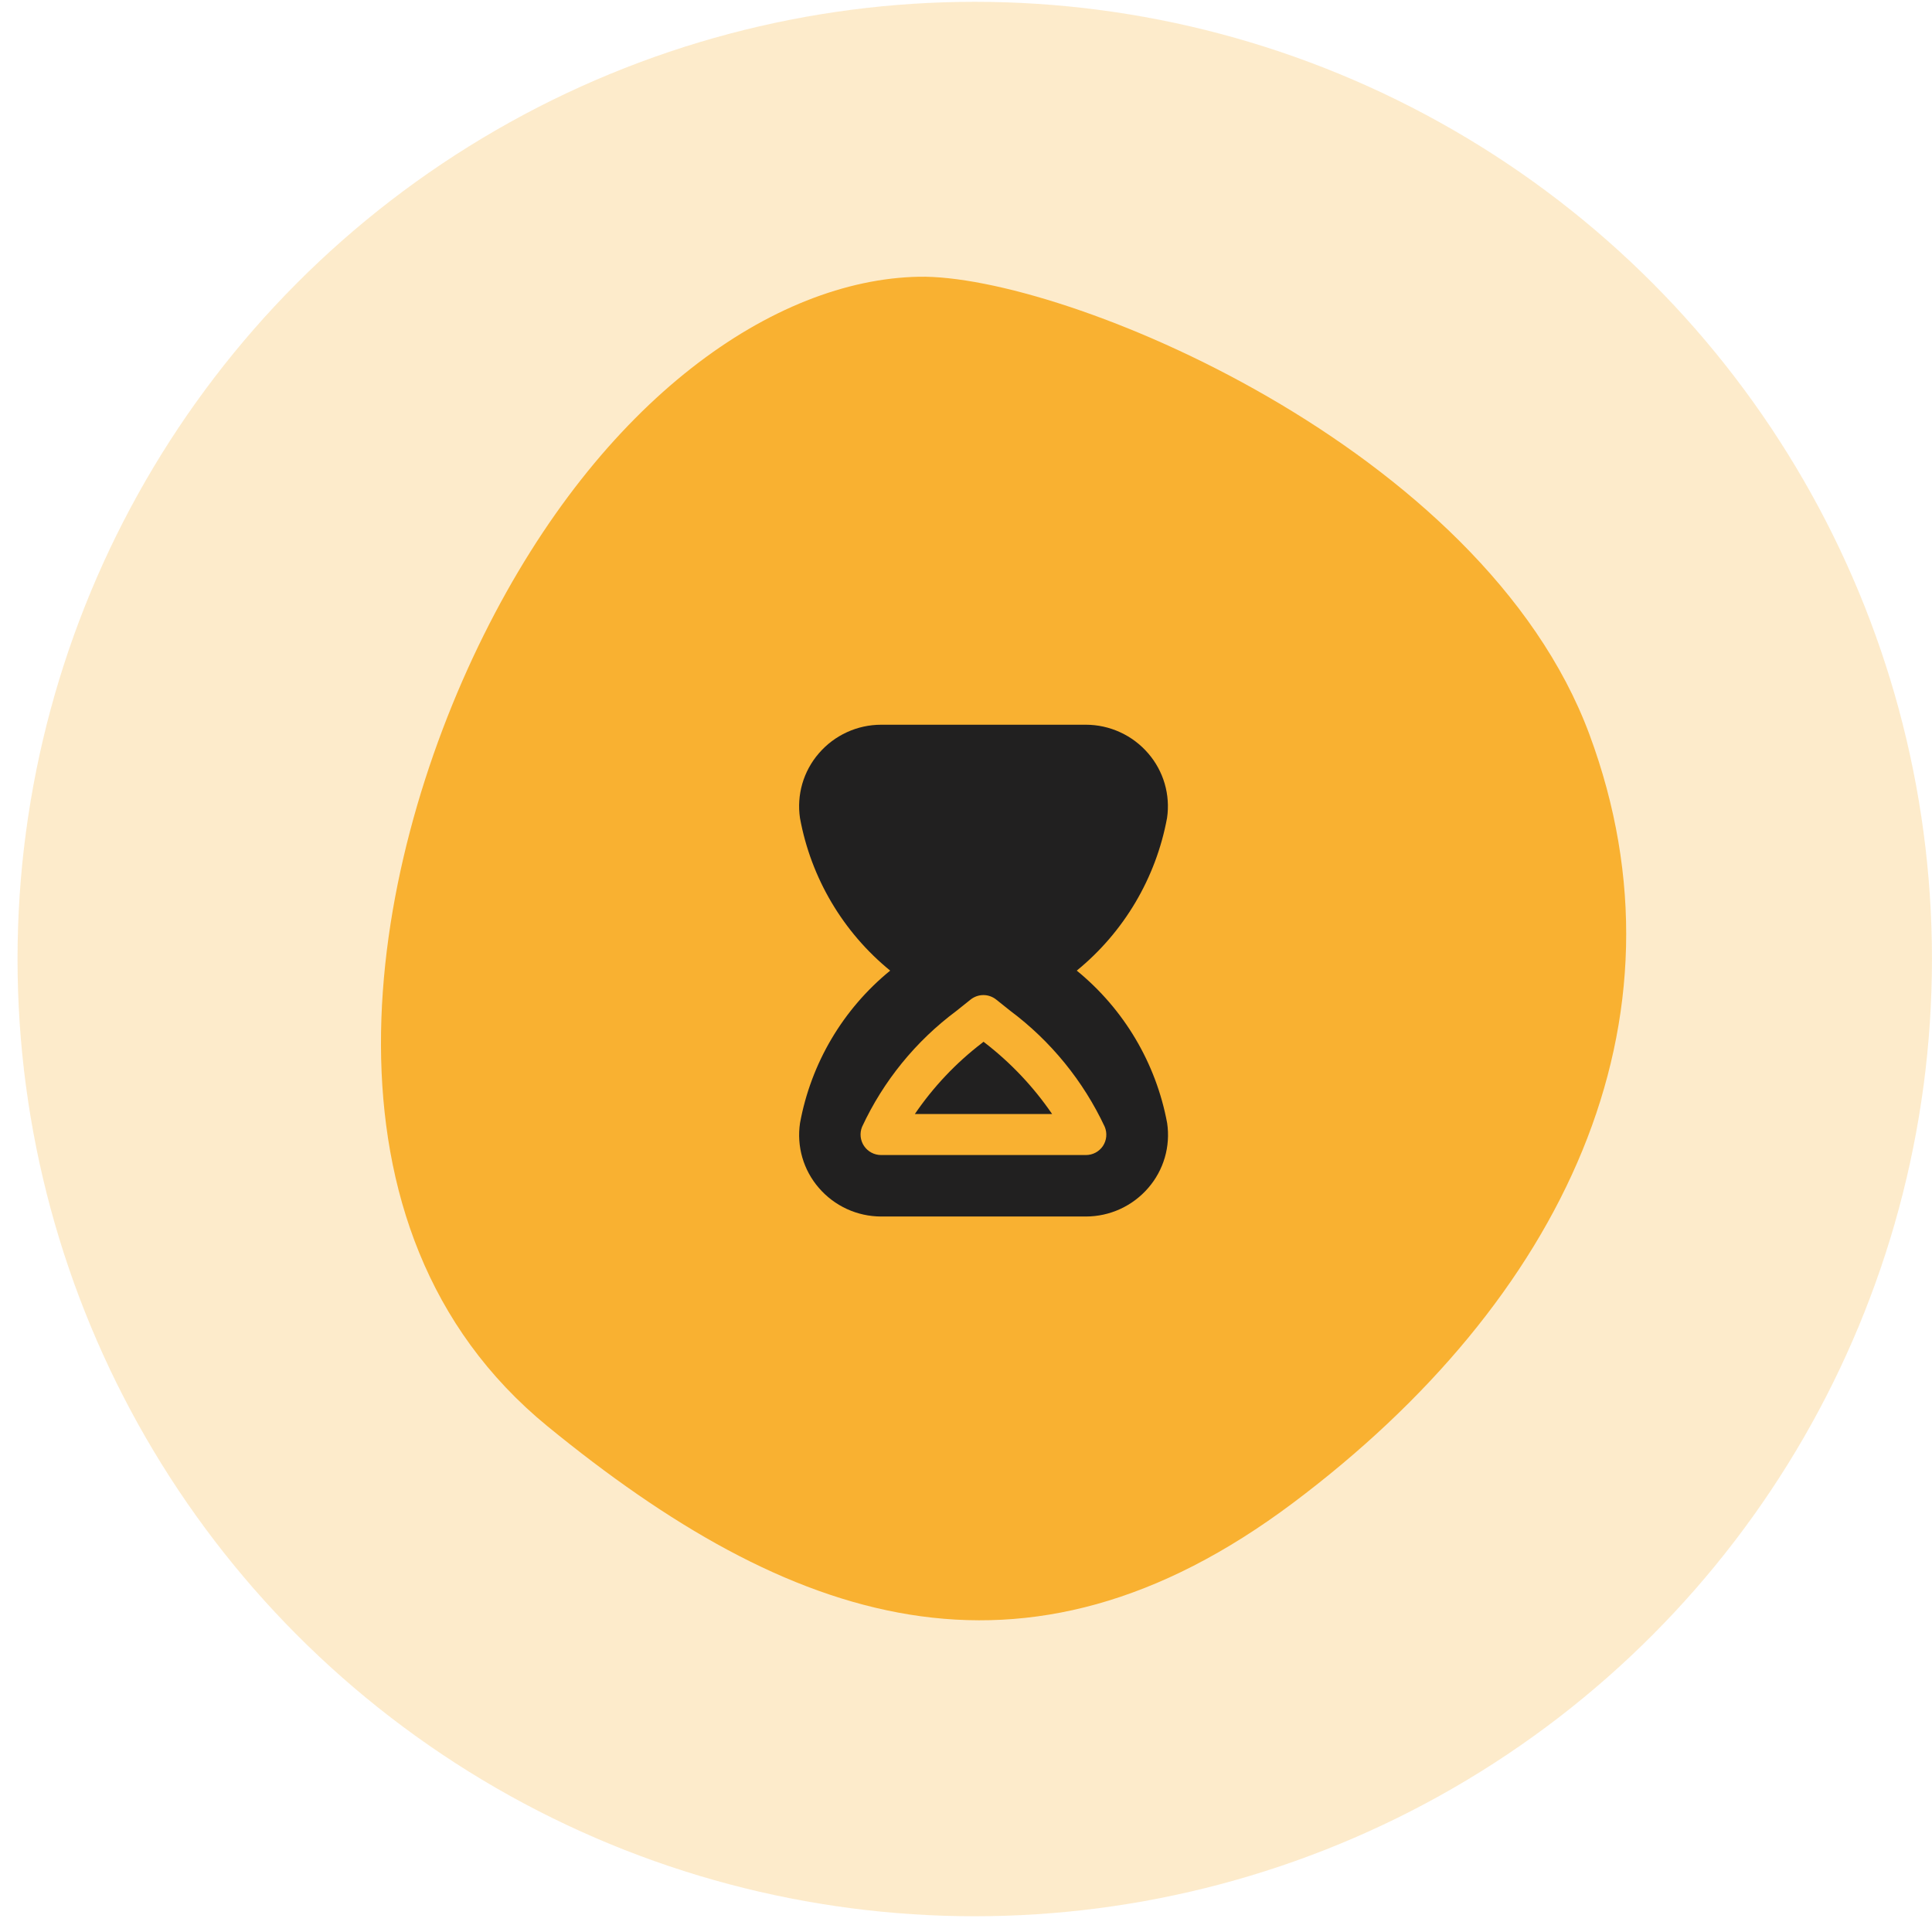 <svg width="110" height="110" viewBox="0 0 110 110" fill="none" xmlns="http://www.w3.org/2000/svg">
<circle r="54.5" transform="matrix(-1 0 0 1 55.498 54.603)" fill="#F9B131" fill-opacity="0.25"/>
<path d="M52.301 15.757C44.111 15.923 34.249 22.667 27.542 36.159C20.834 49.651 17.438 69.973 31.174 81.207C44.909 92.44 58.243 97.104 73.619 85.57C88.995 74.035 96.561 58.161 90.496 41.817C84.432 25.474 60.49 15.59 52.301 15.757Z" fill="#F9B131"/>
<g clip-path="url(#clip0_2020_695)">
<path d="M61.306 55.263C63.996 53.067 65.817 49.987 66.447 46.572C66.543 45.919 66.497 45.252 66.312 44.617C66.127 43.983 65.808 43.396 65.376 42.896C64.937 42.385 64.393 41.974 63.781 41.693C63.169 41.411 62.504 41.264 61.83 41.263H50.169C49.495 41.263 48.828 41.409 48.215 41.691C47.602 41.973 47.057 42.384 46.618 42.896C46.185 43.397 45.865 43.985 45.68 44.621C45.496 45.257 45.451 45.925 45.548 46.58C46.175 49.992 47.995 53.07 50.683 55.263C47.995 57.456 46.175 60.535 45.549 63.947C45.452 64.602 45.497 65.27 45.681 65.905C45.866 66.541 46.185 67.129 46.618 67.629C47.057 68.141 47.602 68.552 48.215 68.834C48.828 69.116 49.495 69.262 50.169 69.263H61.83C62.505 69.262 63.171 69.116 63.784 68.834C64.397 68.552 64.942 68.141 65.382 67.629C65.814 67.129 66.134 66.541 66.319 65.905C66.504 65.27 66.549 64.602 66.453 63.947C65.82 60.534 63.996 57.456 61.306 55.263ZM62.796 65.248C62.69 65.406 62.546 65.536 62.377 65.626C62.209 65.716 62.021 65.763 61.83 65.763H50.164C49.973 65.763 49.785 65.716 49.616 65.626C49.447 65.537 49.303 65.407 49.196 65.249C49.089 65.091 49.023 64.909 49.003 64.719C48.983 64.529 49.01 64.337 49.081 64.16C50.294 61.548 52.138 59.281 54.448 57.561L55.264 56.909C55.471 56.745 55.727 56.655 55.99 56.655C56.254 56.655 56.51 56.745 56.717 56.909L57.522 57.552C59.831 59.277 61.678 61.546 62.9 64.157C62.973 64.334 63.002 64.525 62.984 64.716C62.966 64.906 62.901 65.089 62.796 65.248ZM59.904 63.429H52.087C53.136 61.888 54.424 60.524 55.904 59.39L55.997 59.313L56.08 59.377C57.559 60.52 58.849 61.887 59.904 63.429Z" fill="#212020"/>
</g>
<defs>
<clipPath id="clip0_2020_695">
<rect width="28" height="28" fill="white" transform="translate(41.998 41.263)"/>
</clipPath>
</defs>
</svg>
